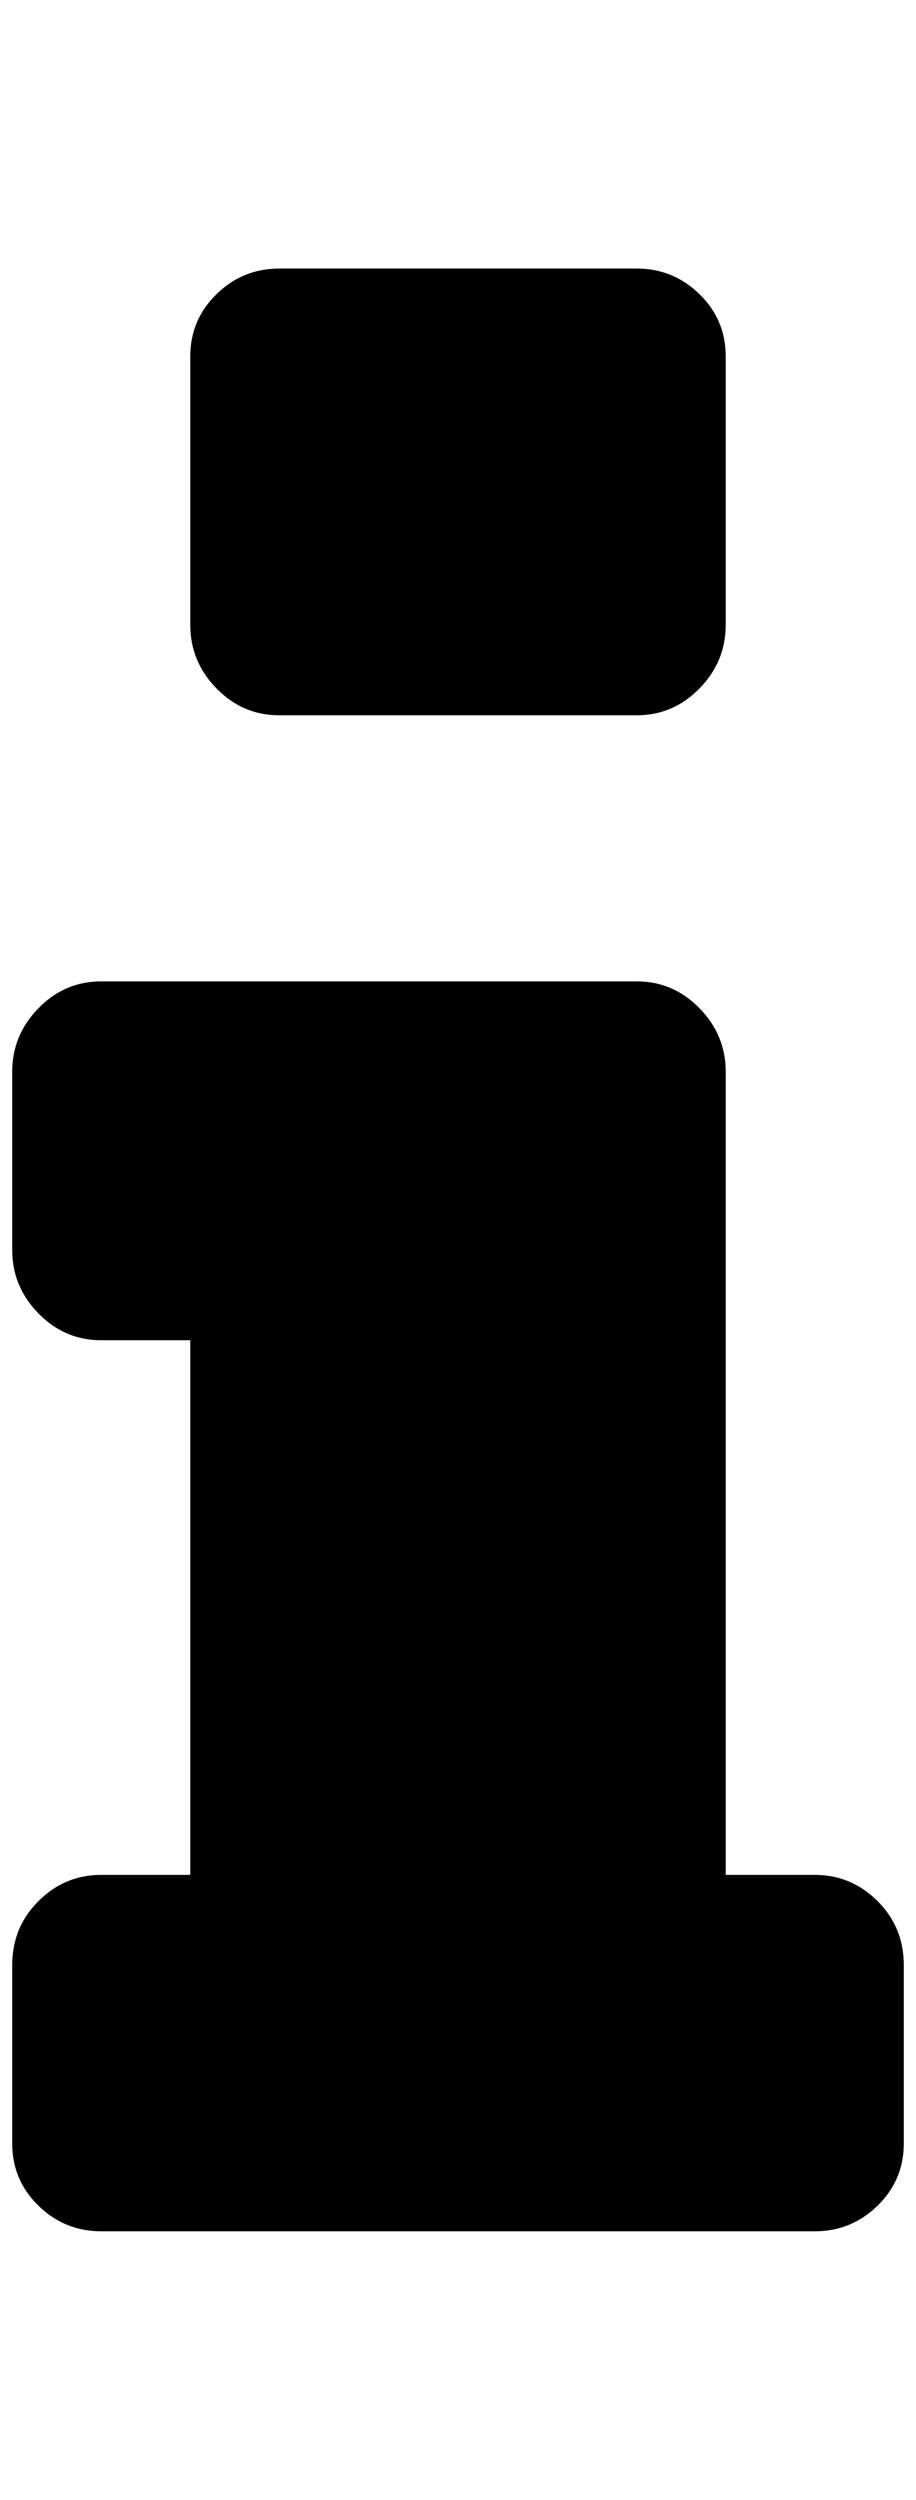 <?xml version="1.0" standalone="no"?>
<!DOCTYPE svg PUBLIC "-//W3C//DTD SVG 1.1//EN" "http://www.w3.org/Graphics/SVG/1.1/DTD/svg11.dtd" >
<svg xmlns="http://www.w3.org/2000/svg" xmlns:xlink="http://www.w3.org/1999/xlink" version="1.1" viewBox="-10 0 751 2048">
   <path fill="currentColor"
d="M731 1610v146q0 30 -21.5 51t-51.5 21h-585q-30 0 -51.5 -21t-21.5 -51v-146q0 -31 21.5 -52.5t51.5 -21.5h73v-438h-73q-30 0 -51.5 -22t-21.5 -52v-146q0 -30 21.5 -52t51.5 -22h439q30 0 51.5 22t21.5 52v658h73q30 0 51.5 21.5t21.5 52.5zM585 292v220q0 30 -21.5 52
t-51.5 22h-293q-30 0 -51.5 -22t-21.5 -52v-220q0 -30 21.5 -51t51.5 -21h293q30 0 51.5 21t21.5 51z" />
</svg>
